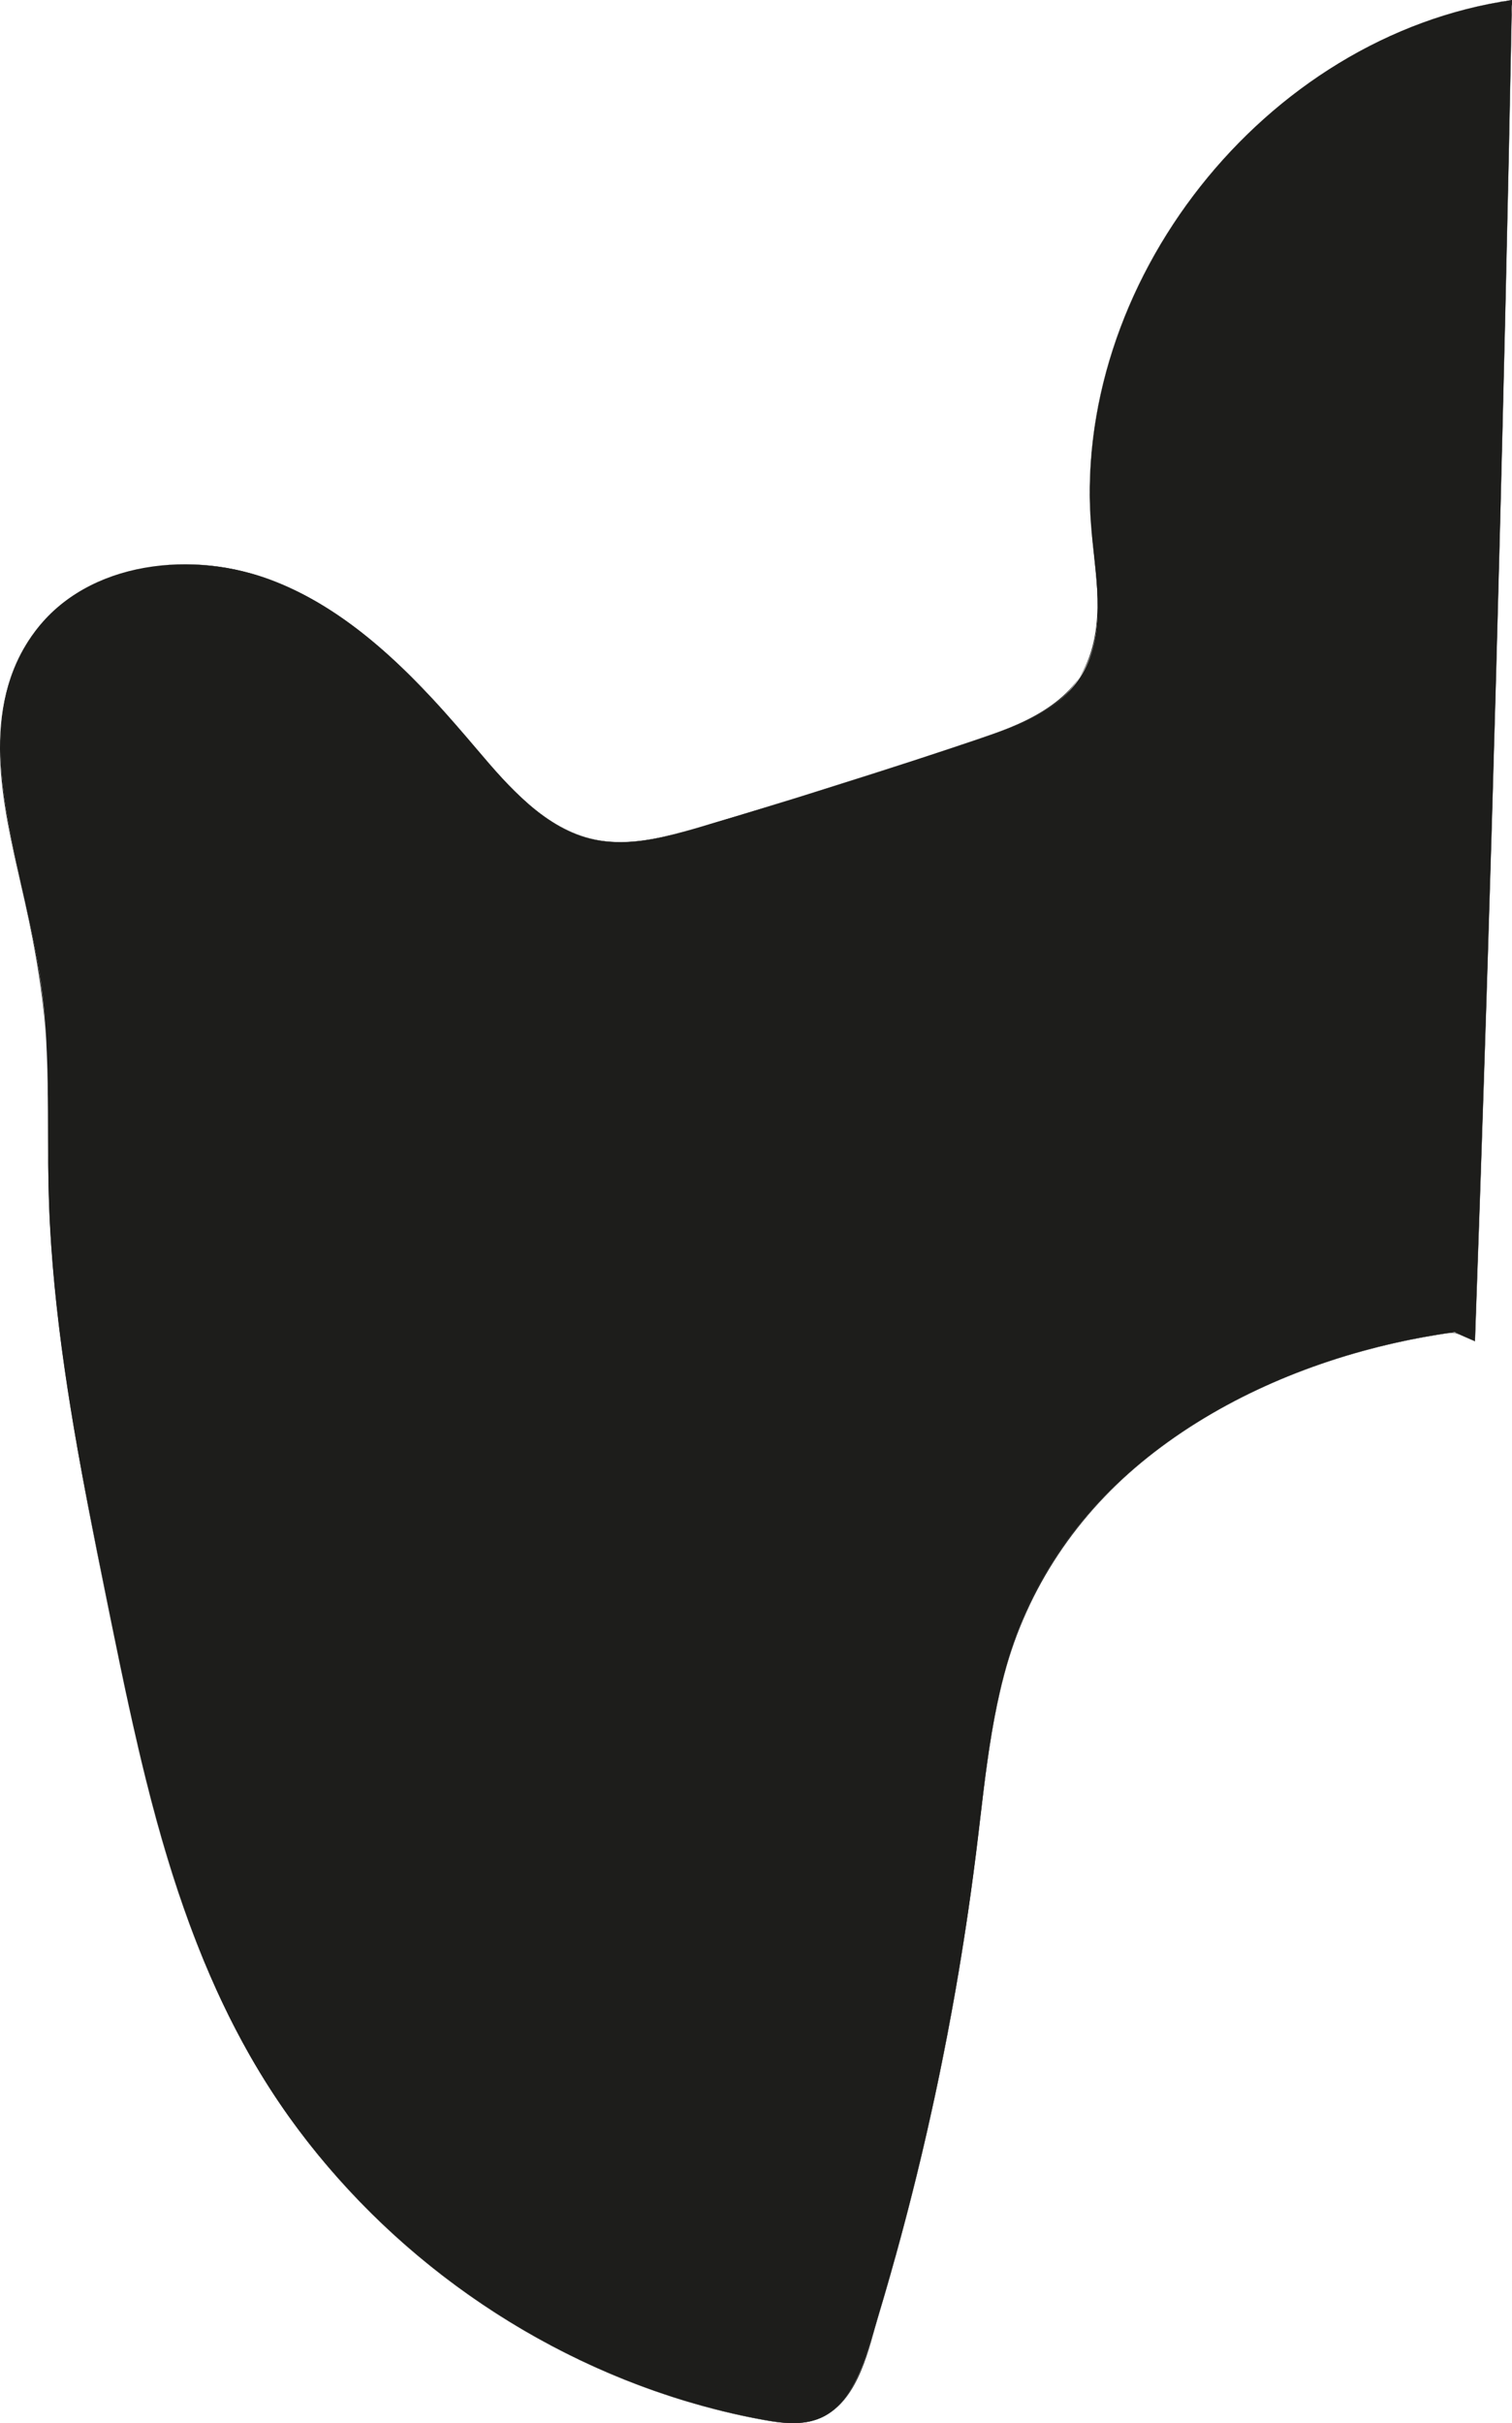 <?xml version="1.0" encoding="UTF-8"?>
<svg id="Livello_1" data-name="Livello 1" xmlns="http://www.w3.org/2000/svg" width="674" height="1080.08" viewBox="0 0 674 1080.08">
  <path d="m657.47,597.81c7.13-199.2,12.63-398.46,16.48-597.76-110.11,15.7-197.64,126.61-187.33,237.36,2.04,21.95,6.92,46.07-5.13,64.53-9.68,14.84-27.66,21.54-44.46,27.19-41.26,13.88-82.77,27.01-124.51,39.37-15.42,4.57-31.63,9.07-47.37,5.78-22.08-4.61-38.05-23.2-52.63-40.41-25.39-29.95-53.21-59.92-89.65-74.54-36.44-14.62-83.76-9.37-107.24,22.1-31.36,42.03-6.43,100.42,1.91,152.19,5.26,32.66,3.24,65.99,4.22,99.06,1.83,61.6,14.09,122.36,26.3,182.77,13.95,68.99,28.39,139.3,63.18,200.48,47.7,83.88,133.6,145,228.48,162.57,8.65,1.6,17.92,2.8,25.99-.71,12.28-5.34,17.73-19.47,21.73-32.25,22.65-72.35,38.72-146.76,47.93-222.01,4.19-34.27,7.11-69.3,20.27-101.22,30.81-74.78,112.6-117.59,192.73-128.52l9.1,4.02Z" style="fill: #1d1d1b; stroke-width: 0px;"/>
  <path d="m657.52,597.81c2.78-77.75,5.32-155.5,7.6-233.26,2.28-77.76,4.32-155.53,6.11-233.31,1-43.73,1.93-87.45,2.77-131.18,0-.04-.03-.05-.06-.05-70.99,10.42-132.17,59.56-164.3,122.81-15.79,31.1-24.61,65.92-23.85,100.88.45,20.69,6.47,42.06,2.01,62.62-4.99,23.03-24.88,33.7-45.41,40.92-22.97,8.08-46.24,15.41-69.46,22.73s-47.84,15.55-72.12,21.77c-12.4,3.18-25.45,5.19-38.05,1.92-10.58-2.74-19.85-8.81-27.96-15.99-15.28-13.55-27.39-30.46-41.24-45.4-25.89-27.92-57.55-54.47-96.55-59.77-32.93-4.48-69.21,6.29-86.41,36.53-19.43,34.17-7.73,76.52.32,112.24,5.16,22.88,9.04,45.57,9.94,69.06.96,24.97.06,49.97,1.36,74.93,2.57,49.35,11.39,98.1,21.02,146.49,9.08,45.61,17.76,91.52,31.25,136.08,12.4,40.94,29.35,80.7,54.29,115.65,22,30.83,49.35,57.78,80.31,79.58,31.39,22.11,66.53,38.97,103.55,49.23,9.22,2.56,18.57,4.73,27.99,6.42,8.97,1.6,18.74,2.67,27.08-1.86,15.4-8.38,19.43-29.88,24.02-45.14,14.18-47.2,25.57-95.23,34.09-143.76,4.1-23.32,7.5-46.75,10.3-70.25s5.35-48.04,11.56-71.38c10.26-38.58,32.57-71.53,63.63-96.44,29.95-24.02,65.9-40.13,102.99-49.45,8.94-2.25,17.98-4.1,27.09-5.55,3.55-.57,6.3-1.32,9.6.13l6.45,2.85c.06.03.11-.06.05-.09-2.4-1.06-4.81-2.41-7.3-3.23-2.9-.96-4.8-.4-8.05.11-10.94,1.72-21.78,4.01-32.48,6.87-20.95,5.61-41.35,13.4-60.53,23.54-37.3,19.72-70.28,49.03-89.07,87.29-11.41,23.22-16.67,48.73-20.21,74.19-3.88,28.01-6.72,56.12-11.22,84.05-9.22,57.16-22.39,113.67-39.42,169.01-3.46,11.23-6.76,23.8-15.28,32.4-11.05,11.15-26.83,8.04-40.63,5.18-22.66-4.68-44.8-11.86-65.96-21.22-42.09-18.63-80.35-45.91-111.67-79.65-34.72-37.4-58.85-82.13-75.24-130.26-17.62-51.77-27.55-105.94-38.13-159.48-11.59-58.63-20.57-117.25-20.84-177.14-.12-28.21-.11-56.4-5.38-84.23-4.66-24.66-11.81-48.89-14.67-73.87-2.71-23.66-1-48.53,13.24-68.51,13.2-18.52,34.8-28.43,57.02-30.69,50.24-5.1,91.58,27.21,123.63,62.2,15.42,16.83,28.89,36.85,47.79,50.08,8.91,6.24,19.02,10.32,29.94,10.96,13.47.78,26.7-3.04,39.48-6.81,28.28-8.35,56.45-17.1,84.5-26.17,13.87-4.49,27.73-9.02,41.54-13.71,10.22-3.48,20.56-7.26,29.54-13.38,19.47-13.26,22.51-34.71,20.71-56.68-.95-11.65-2.69-23.2-2.94-34.91-.24-11.12.49-22.25,2.1-33.26,6.34-43.18,26.31-83.97,54.98-116.7s66.41-57.85,108.61-69.07c4.9-1.3,9.85-2.42,14.84-3.33,2.46-.45,6.31-2.2,7.43.87.31.85-.06,3.24-.08,4.3-.06,2.87-.11,5.74-.17,8.6-.3,15.05-.6,30.11-.92,45.16-.62,29.75-1.29,59.5-1.98,89.25-2.82,120.07-6.23,240.12-10.24,360.15-.98,29.38-2,58.76-3.05,88.14,0,.06.1.06.1,0Z" style="fill: #1d1d1b; stroke-width: 0px;"/>
</svg>